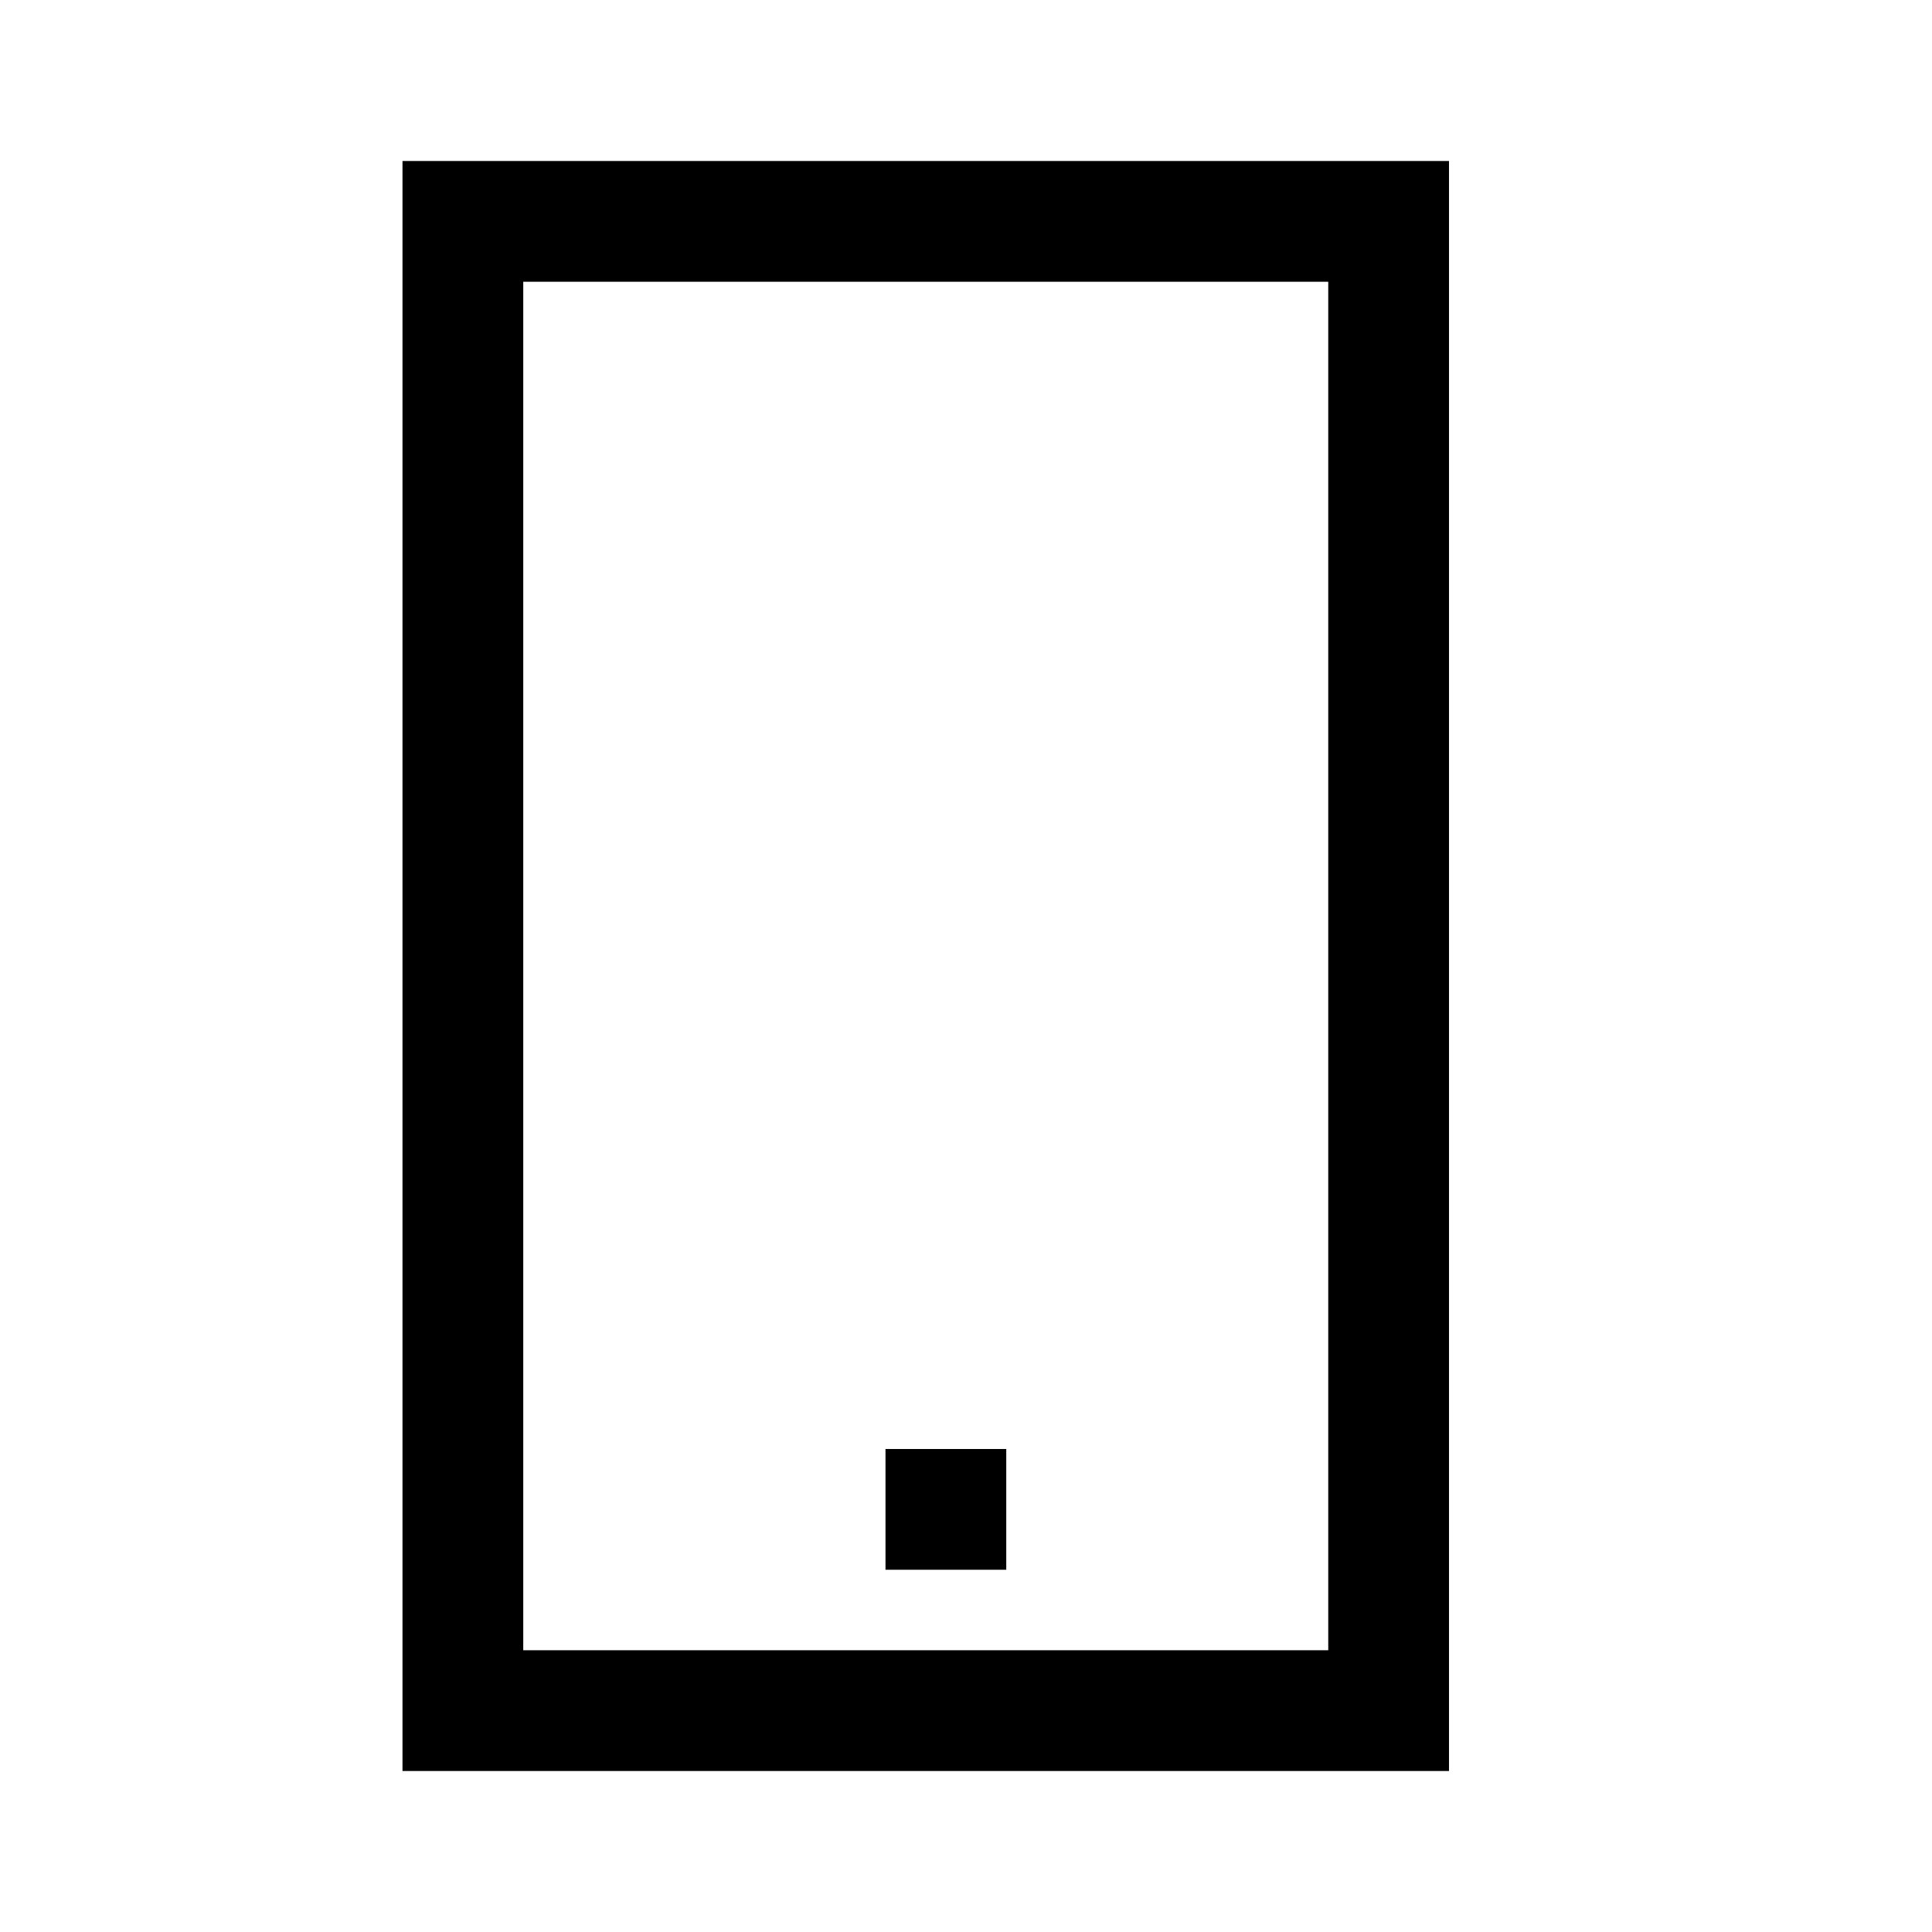 <svg width="24" height="24" viewBox="0 0 24 24" fill="none" xmlns="http://www.w3.org/2000/svg">
<path fill-rule="evenodd" clip-rule="evenodd" d="M6.5 3.5H16.5V20.5H6.5V3.5ZM5 2H6.5H16.5H18V3.5V20.5V22H16.5H6.5H5V20.5V3.5V2ZM12.5 18H11V19.5H12.5V18Z" fill="black"/>
</svg>
